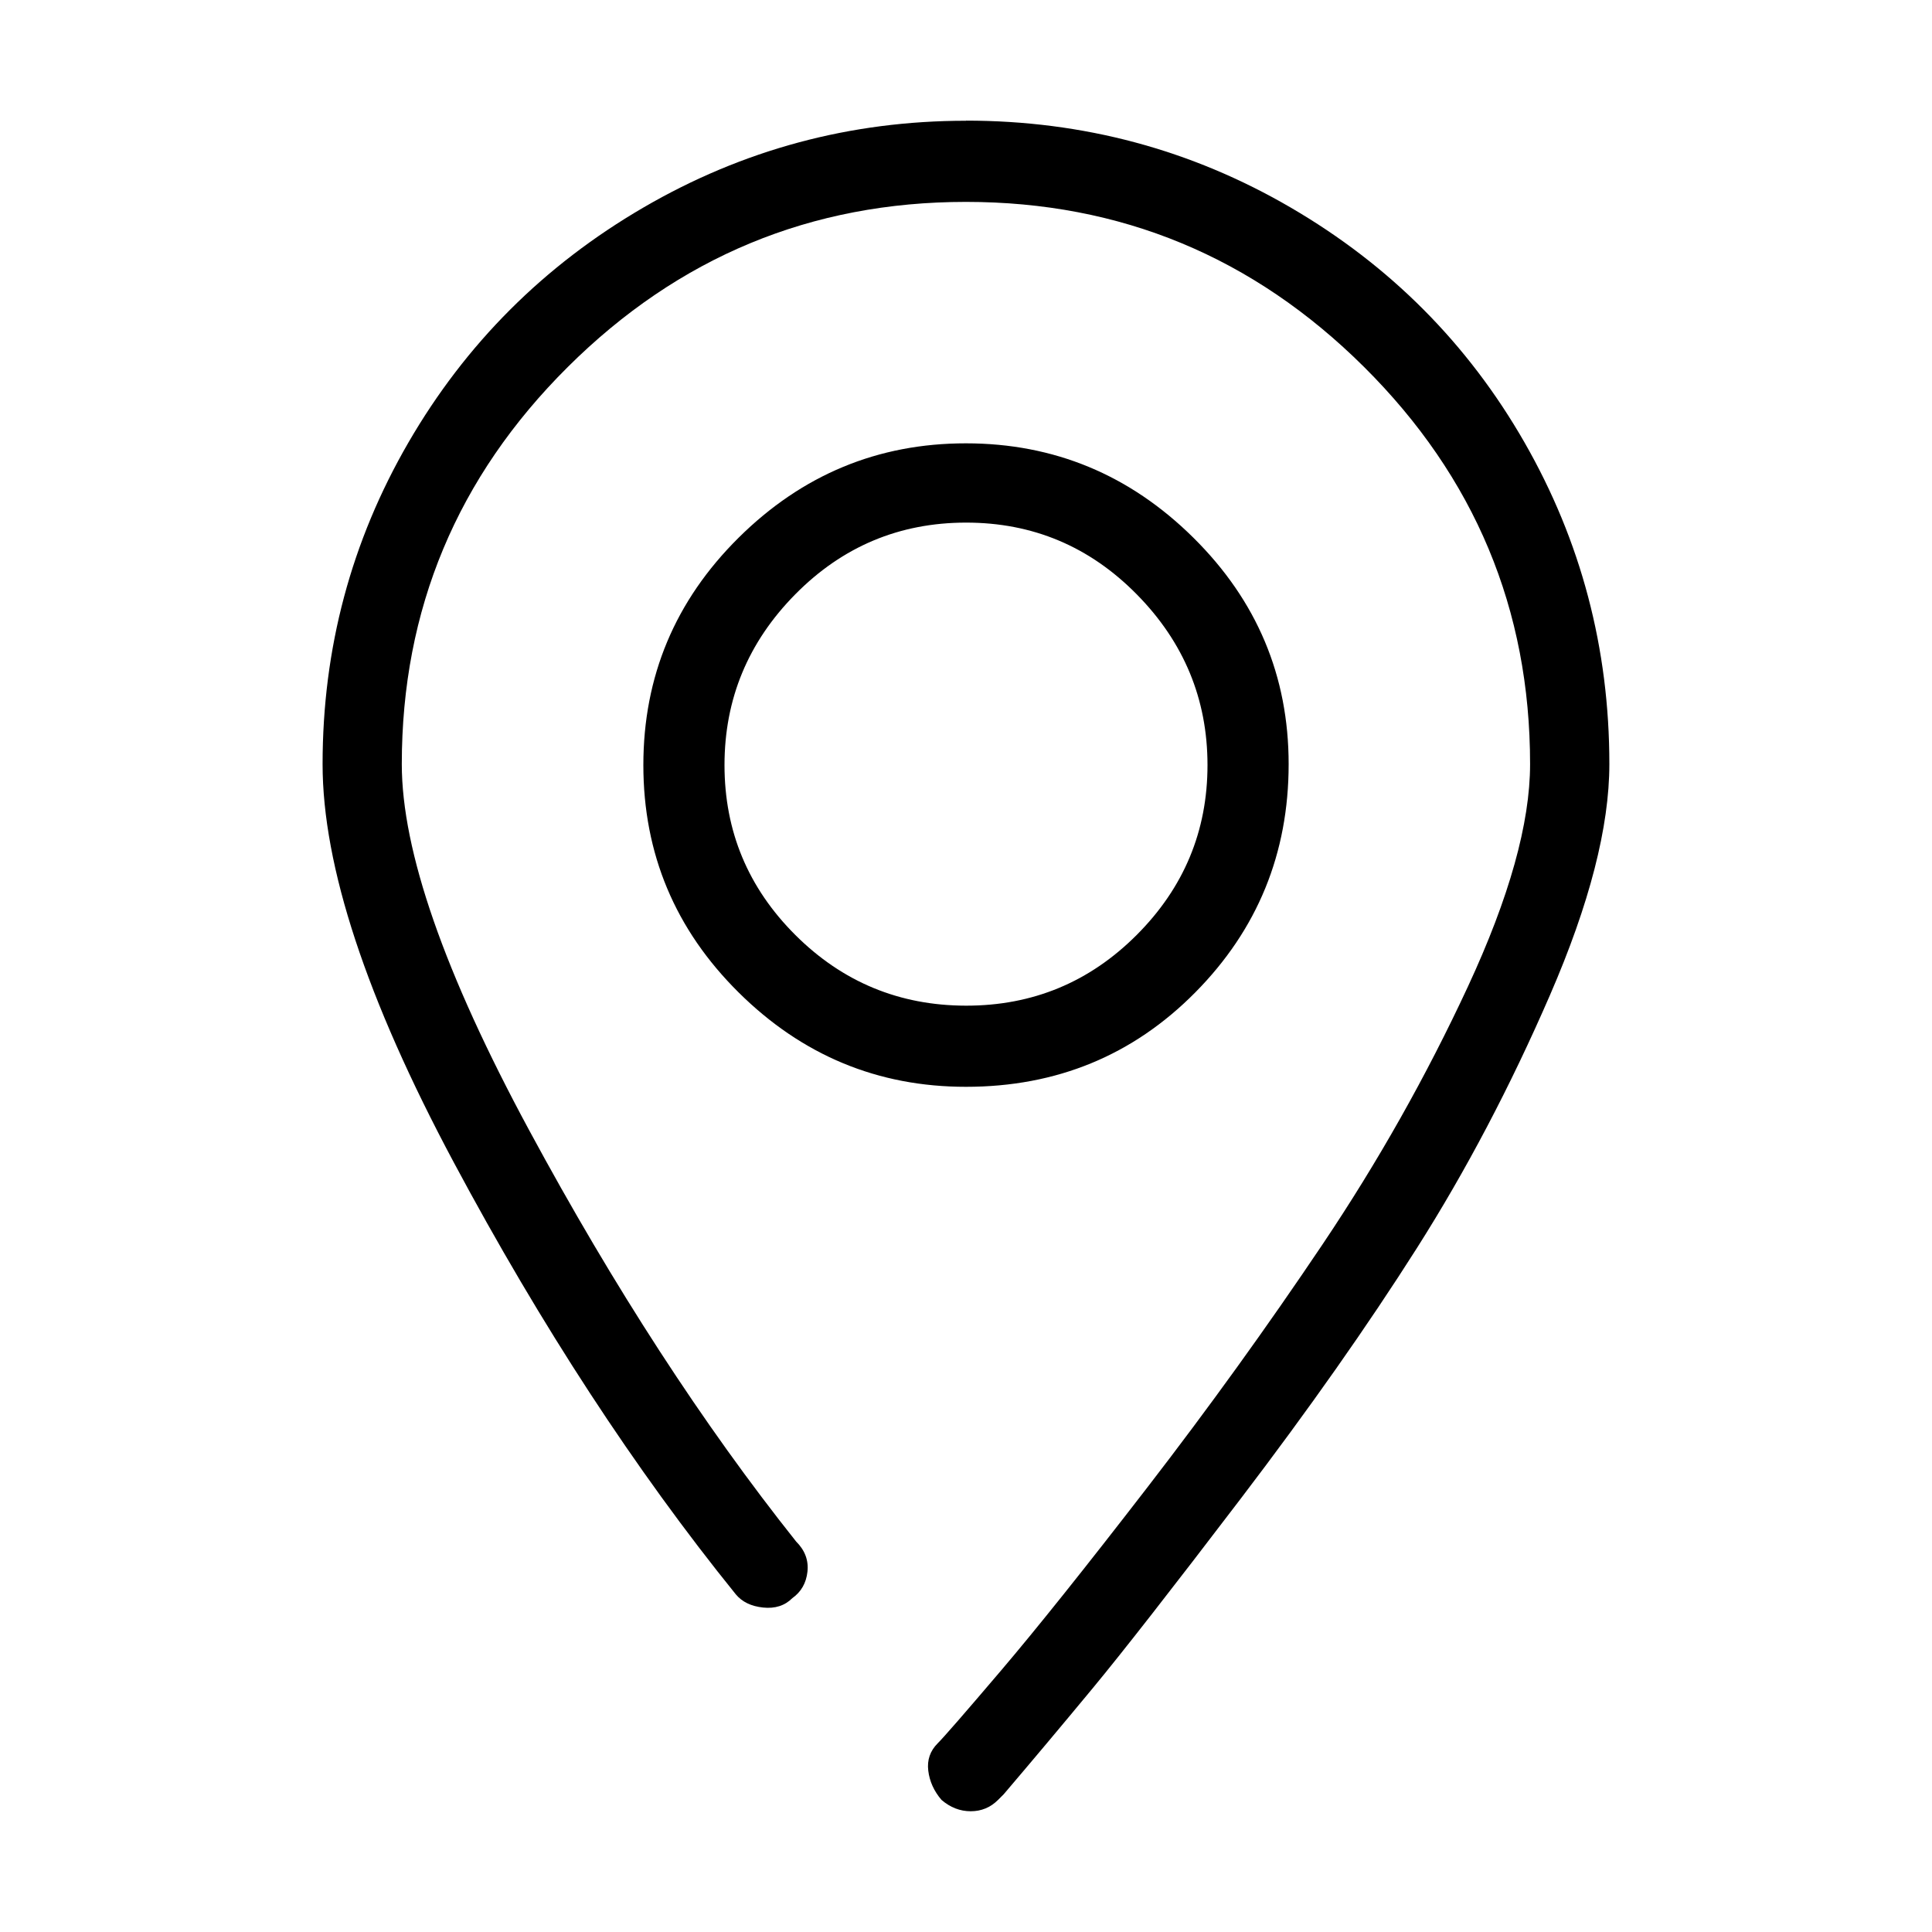 <!-- Generated by IcoMoon.io -->
<svg version="1.1" xmlns="http://www.w3.org/2000/svg" width="32" height="32" viewBox="0 0 32 32">
<title>location_light</title>
<path d="M21.344 12.656q0-2.188-1.578-3.75t-3.766-1.563-3.766 1.563-1.578 3.766 1.578 3.766 3.766 1.563q2.25 0 3.797-1.563t1.547-3.781zM12 12.672q0-1.641 1.172-2.828t2.828-1.188 2.828 1.188 1.172 2.828-1.172 2.813-2.828 1.172-2.828-1.172-1.172-2.813zM16 2q-2.875 0-5.344 1.438t-3.891 3.891-1.422 5.328q0 2.531 2.172 6.594t4.672 7.156q0.156 0.188 0.453 0.219t0.484-0.156q0.219-0.156 0.25-0.438t-0.188-0.5q-2.313-2.906-4.422-6.813t-2.109-6.063q0-3.844 2.75-6.578t6.594-2.734 6.594 2.734 2.75 6.578q0 1.469-1.031 3.688t-2.406 4.266-2.906 4.031-2.422 3.031-1.047 1.203q-0.188 0.188-0.156 0.453t0.219 0.484q0.219 0.188 0.484 0.188t0.453-0.188l0.094-0.094q0.719-0.844 1.469-1.75t2.453-3.141 2.922-4.156 2.203-4.188 0.984-3.828q0-2.875-1.406-5.328t-3.875-3.891-5.375-1.438z"></path>
</svg>
